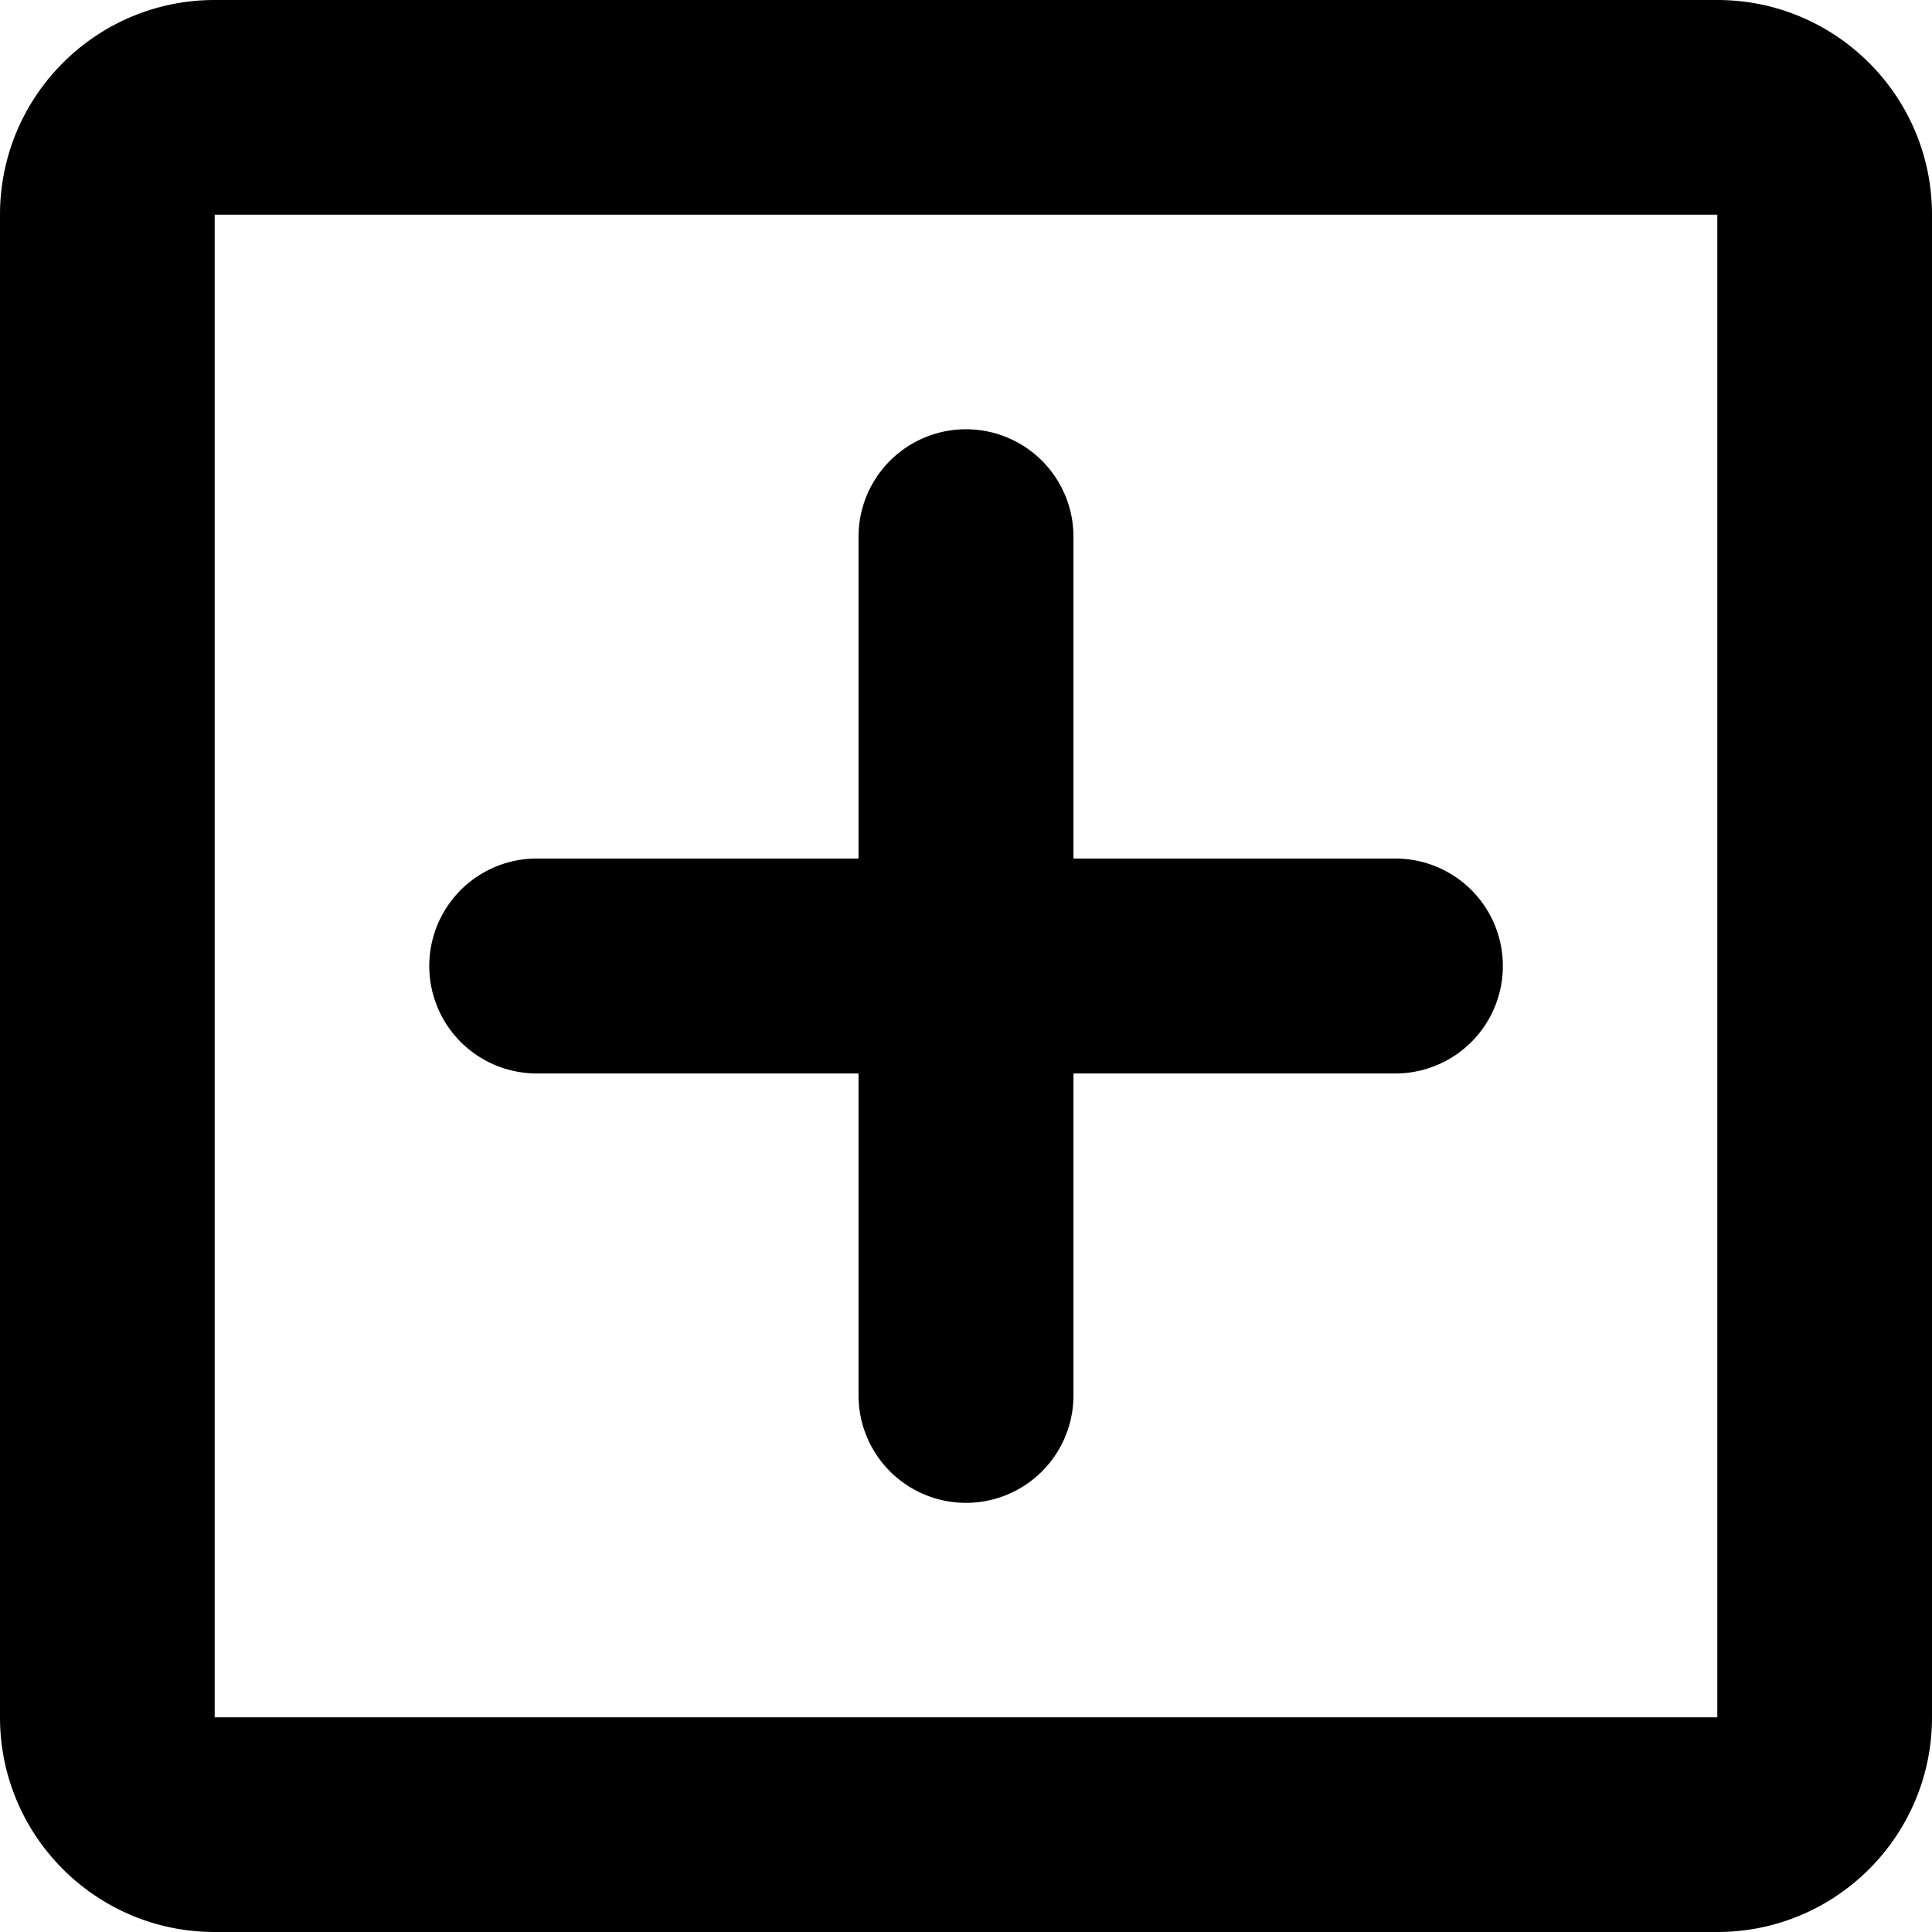 <svg width="16" height="16" viewBox="0 0 16 16" xmlns="http://www.w3.org/2000/svg"><path d="M0 1.778v12.444C0 15.204.796 16 1.778 16h12.444c.982 0 1.778-.796 1.778-1.778V1.778C16 .796 15.204 0 14.222 0H1.778C.796 0 0 .796 0 1.778zm14.222 12.444H1.778V1.778h12.444v12.444zM4.444 8.89H7.11v2.666a.89.89 0 0 0 1.78 0V8.89h2.666a.89.89 0 0 0 0-1.78H8.89V4.445a.89.89 0 0 0-1.78 0V7.11H4.445a.89.89 0 0 0 0 1.78z" fill-rule="evenodd"/></svg>
